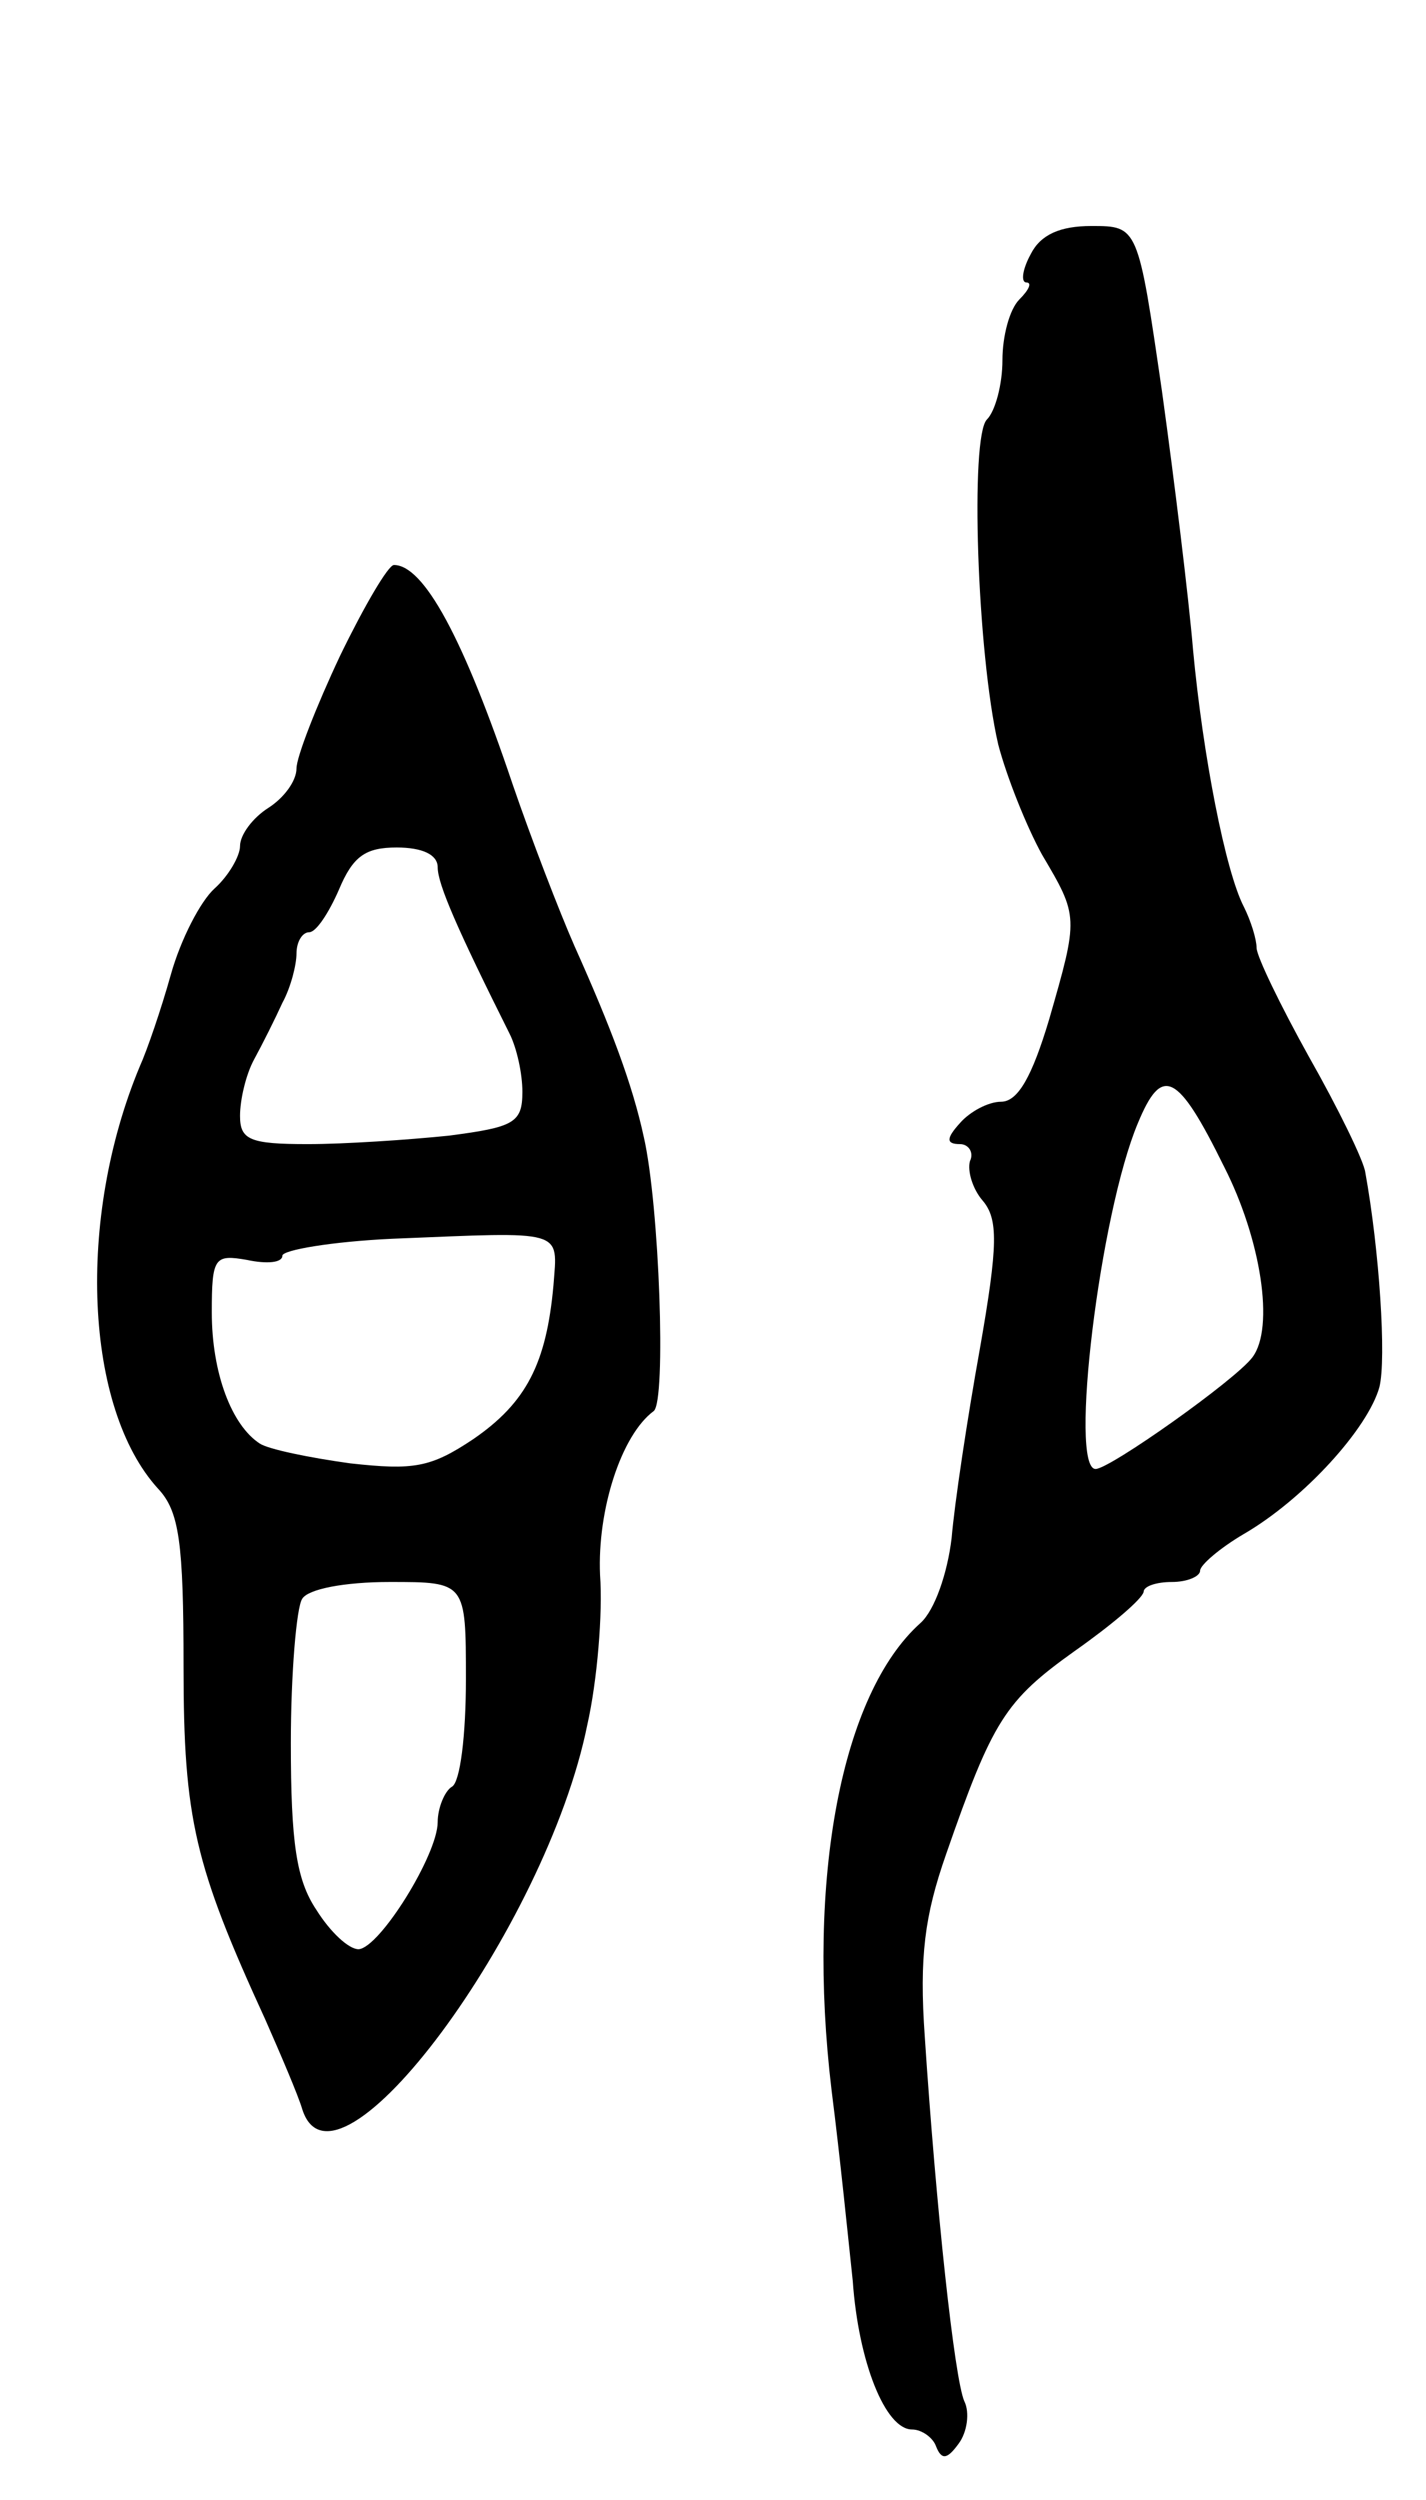 <svg version="1.0" xmlns="http://www.w3.org/2000/svg"
 width="101pt" height="177pt" viewBox="0 0 101 177"
 preserveAspectRatio="xMidYMid meet">
<g transform="translate(0,177) scale(0.1,-0.1)"
fill="#000000" stroke="none">
<path d="M730 1590 c-6 -11 -7 -20 -3 -20 4 0 2 -5 -5 -12 -7 -7 -12 -26 -12
-43 0 -17 -5 -36 -11 -42 -12 -12 -7 -165 8 -230 6 -23 20 -58 31 -78 26 -44
26 -44 5 -117 -12 -40 -22 -58 -34 -58 -9 0 -22 -7 -29 -15 -10 -11 -10 -15 0
-15 6 0 10 -6 7 -12 -2 -7 2 -20 9 -28 11 -13 11 -31 -2 -105 -9 -50 -18 -110
-20 -134 -3 -25 -12 -51 -22 -60 -56 -50 -81 -181 -63 -331 6 -47 12 -107 15
-135 4 -57 23 -105 42 -105 7 0 15 -6 17 -12 4 -10 8 -9 16 2 6 8 8 22 4 30
-7 16 -20 137 -28 258 -4 57 0 86 15 129 33 95 42 109 91 144 27 19 48 37 49
42 0 4 9 7 20 7 11 0 20 4 20 8 0 4 14 16 31 26 43 25 88 75 96 104 5 20 0 97
-10 152 -1 8 -19 45 -40 82 -20 36 -37 71 -37 77 0 6 -4 19 -9 29 -13 25 -29
107 -36 182 -3 36 -13 118 -22 183 -17 117 -17 117 -50 117 -22 0 -36 -6 -43
-20z m137 -646 c26 -51 36 -114 20 -135 -12 -16 -101 -79 -111 -79 -19 0 3
181 30 245 17 41 28 36 61 -31z"/>
<path d="M241 1306 c-17 -36 -31 -72 -31 -80 0 -9 -9 -21 -20 -28 -11 -7 -20
-19 -20 -27 0 -7 -8 -21 -18 -30 -10 -9 -24 -36 -31 -61 -7 -25 -17 -54 -22
-65 -45 -108 -39 -242 13 -299 15 -16 18 -38 18 -126 0 -108 8 -141 58 -250
11 -25 23 -53 26 -63 23 -74 173 128 202 272 7 31 11 79 9 106 -2 46 15 99 38
116 9 7 4 146 -7 194 -8 37 -23 77 -49 135 -11 25 -31 77 -44 115 -35 104 -63
155 -84 155 -4 0 -21 -29 -38 -64z m69 -150 c0 -12 14 -44 51 -118 5 -10 9
-28 9 -41 0 -22 -6 -25 -52 -31 -29 -3 -74 -6 -100 -6 -41 0 -48 3 -48 20 0
11 4 29 10 40 6 11 15 29 20 40 6 11 10 27 10 35 0 8 4 15 9 15 5 0 14 14 21
30 10 24 19 30 41 30 18 0 29 -5 29 -14z m82 -296 c-5 -55 -19 -83 -57 -109
-30 -20 -42 -22 -87 -17 -29 4 -58 10 -64 14 -20 13 -34 50 -34 93 0 39 2 41
25 37 14 -3 25 -2 25 3 0 4 35 10 78 12 123 5 117 7 114 -33z m-62 -279 c0
-39 -4 -73 -10 -76 -5 -3 -10 -15 -10 -25 0 -23 -41 -89 -56 -90 -7 0 -20 12
-30 28 -14 21 -18 47 -18 118 0 49 4 96 8 102 4 7 30 12 62 12 54 0 54 0 54
-69z"/>
</g>
</svg>
